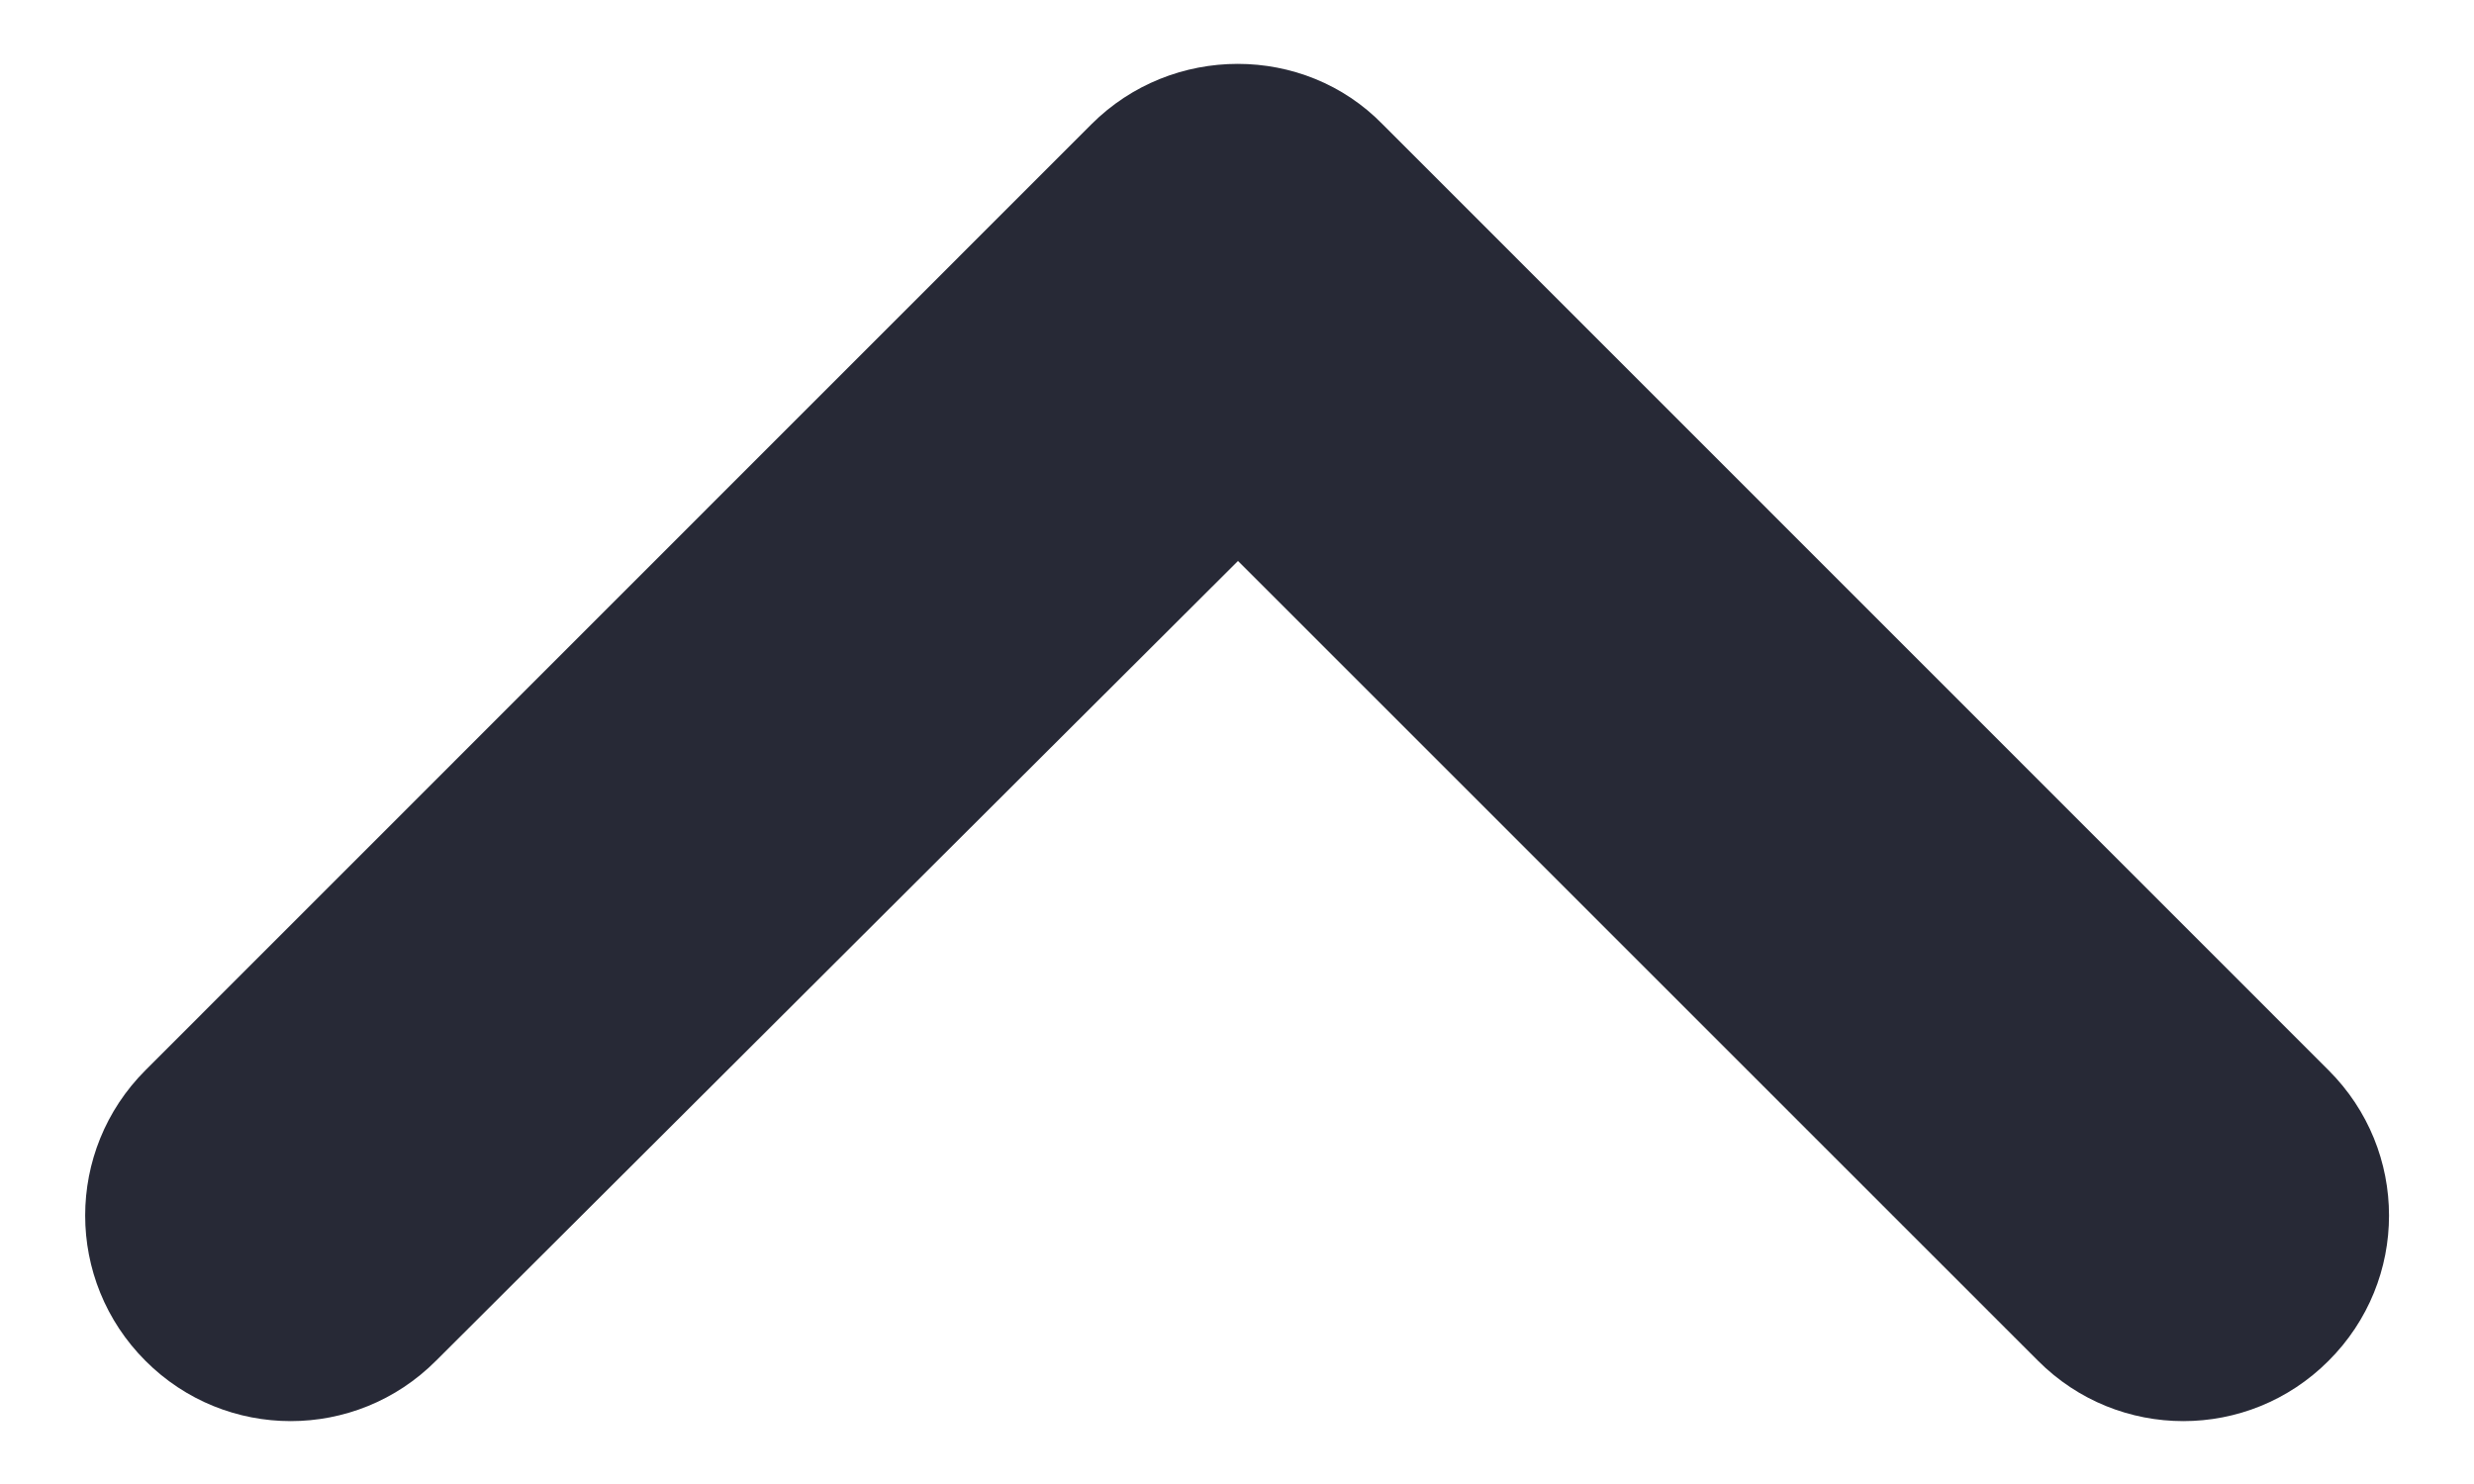 <svg xmlns="http://www.w3.org/2000/svg" width="10" height="6" viewBox="0 0 10 6" fill="none"
    style="rotate(45deg)">
    <path
        d="M4.412 0.502L0.588 4.327C0.263 4.652 0.263 5.177 0.588 5.502C0.912 5.827 1.438 5.827 1.762 5.502L5.004 2.268L8.238 5.502C8.562 5.827 9.088 5.827 9.412 5.502C9.738 5.177 9.738 4.652 9.412 4.327L5.588 0.502C5.271 0.177 4.737 0.177 4.412 0.502Z"
        fill="#272936" />
</svg>